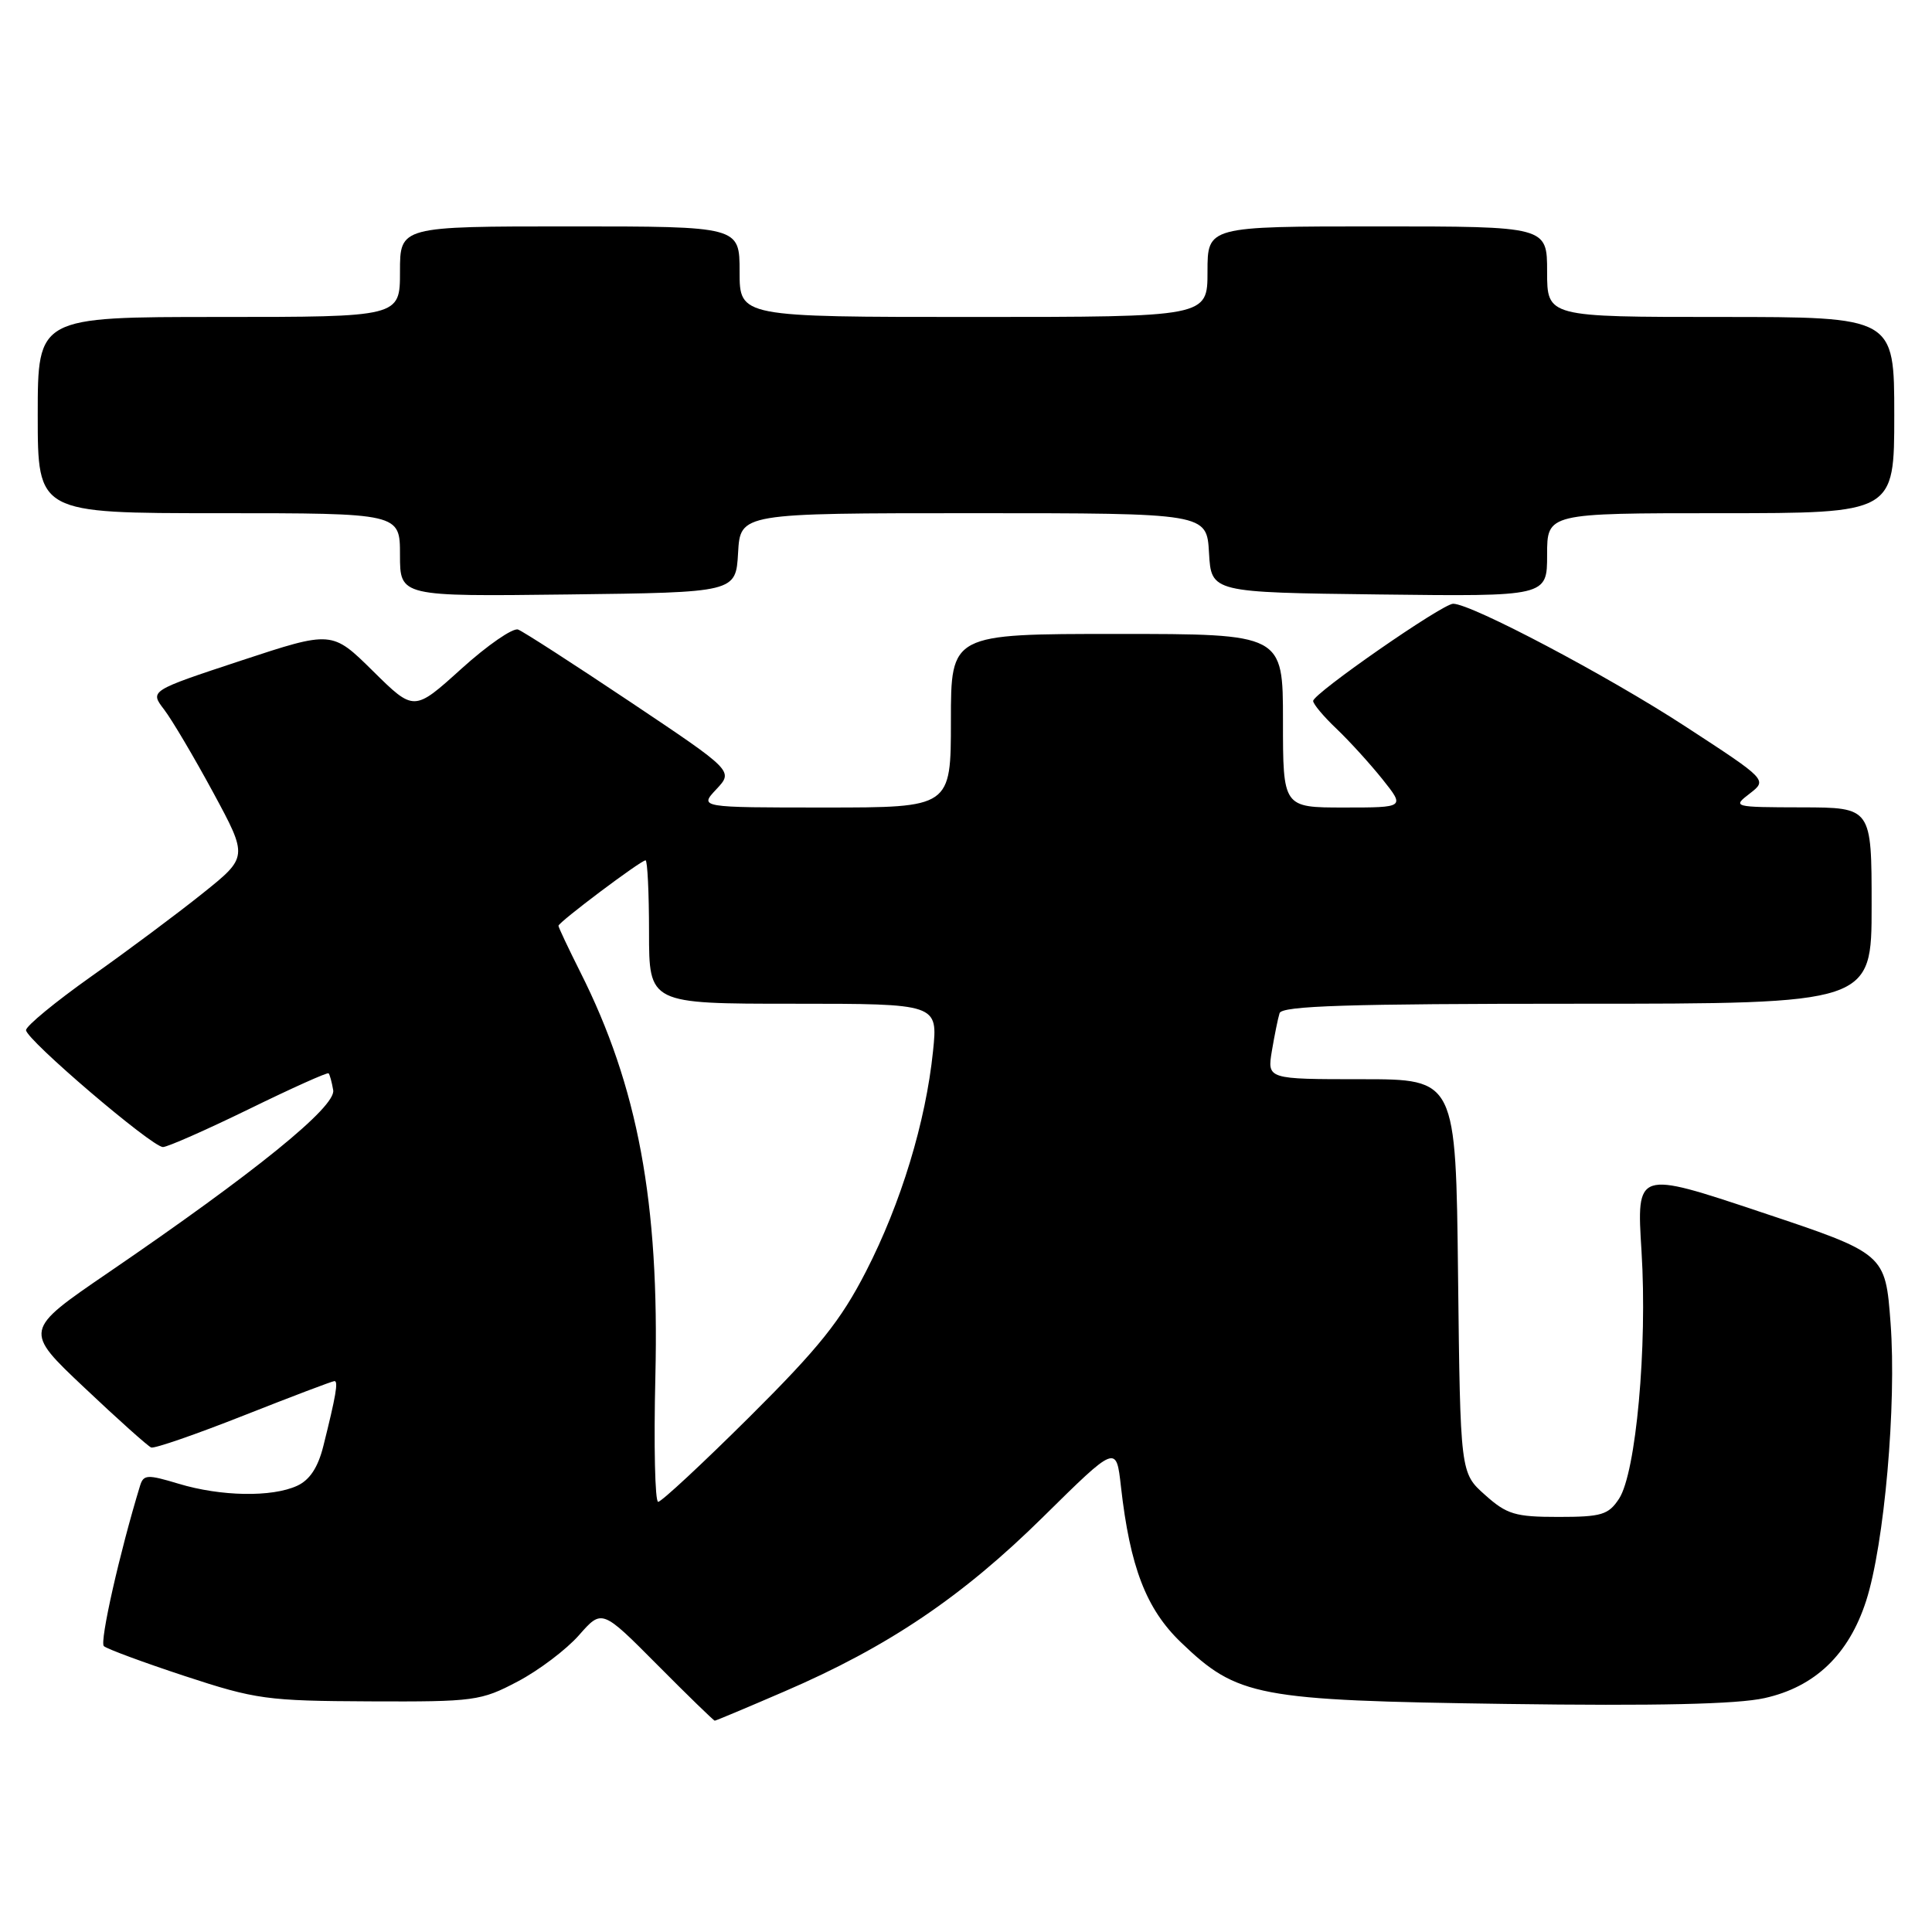 <?xml version="1.0" encoding="UTF-8" standalone="no"?>
<!DOCTYPE svg PUBLIC "-//W3C//DTD SVG 1.1//EN" "http://www.w3.org/Graphics/SVG/1.1/DTD/svg11.dtd" >
<svg xmlns="http://www.w3.org/2000/svg" xmlns:xlink="http://www.w3.org/1999/xlink" version="1.1" viewBox="0 0 256 256">
 <g >
 <path fill="currentColor"
d=" M 103.93 224.13 C 117.66 218.22 127.49 211.59 138.21 201.01 C 147.91 191.44 147.91 191.44 148.53 196.97 C 149.73 207.63 151.87 213.19 156.47 217.61 C 163.98 224.83 166.52 225.31 199.50 225.78 C 219.47 226.06 230.15 225.82 233.80 225.01 C 240.49 223.53 244.97 219.24 247.27 212.13 C 249.68 204.66 251.32 186.10 250.51 175.31 C 249.82 166.11 249.82 166.11 233.33 160.61 C 216.84 155.10 216.84 155.10 217.51 165.80 C 218.30 178.45 216.78 195.16 214.53 198.59 C 213.13 200.72 212.22 201.00 206.49 201.00 C 200.77 201.00 199.66 200.67 196.77 198.08 C 193.50 195.17 193.50 195.17 193.20 169.08 C 192.91 143.00 192.91 143.00 180.41 143.00 C 167.91 143.00 167.91 143.00 168.53 139.25 C 168.88 137.19 169.33 134.94 169.55 134.25 C 169.85 133.28 178.62 133.00 208.97 133.00 C 248.00 133.00 248.00 133.00 248.00 120.00 C 248.00 107.00 248.00 107.00 238.75 106.98 C 229.63 106.96 229.53 106.93 231.85 105.15 C 234.19 103.34 234.19 103.34 223.28 96.23 C 213.00 89.53 194.96 80.00 192.55 80.00 C 191.13 80.00 174.00 91.90 174.00 92.88 C 174.00 93.29 175.39 94.95 177.09 96.56 C 178.79 98.18 181.53 101.19 183.18 103.25 C 186.17 107.00 186.17 107.00 178.08 107.00 C 170.00 107.00 170.00 107.00 170.00 95.50 C 170.00 84.00 170.00 84.00 148.00 84.00 C 126.00 84.00 126.00 84.00 126.00 95.50 C 126.00 107.00 126.00 107.00 109.33 107.00 C 92.65 107.00 92.65 107.00 94.92 104.58 C 97.19 102.16 97.19 102.16 83.55 93.03 C 76.04 88.01 69.34 83.68 68.65 83.42 C 67.97 83.16 64.58 85.50 61.13 88.62 C 54.86 94.29 54.86 94.29 49.43 88.93 C 43.99 83.56 43.99 83.56 31.92 87.54 C 19.84 91.53 19.84 91.53 21.74 94.01 C 22.79 95.38 25.72 100.34 28.26 105.03 C 32.87 113.56 32.87 113.56 26.82 118.40 C 23.50 121.06 16.88 126.00 12.11 129.37 C 7.35 132.74 3.45 135.95 3.45 136.50 C 3.46 137.75 20.11 151.97 21.59 151.99 C 22.19 151.99 27.31 149.73 32.97 146.97 C 38.63 144.20 43.39 142.06 43.54 142.22 C 43.69 142.37 43.97 143.38 44.15 144.45 C 44.54 146.64 33.82 155.33 14.32 168.65 C 3.14 176.29 3.14 176.29 11.20 183.89 C 15.63 188.08 19.61 191.64 20.03 191.80 C 20.46 191.97 25.99 190.05 32.32 187.55 C 38.65 185.05 44.05 183.00 44.32 183.00 C 44.85 183.00 44.50 185.00 42.84 191.63 C 42.13 194.46 41.03 196.12 39.36 196.88 C 36.02 198.41 29.27 198.29 23.69 196.61 C 19.52 195.35 19.02 195.38 18.56 196.86 C 15.86 205.69 13.18 217.57 13.76 218.12 C 14.17 218.49 19.00 220.28 24.50 222.09 C 33.89 225.18 35.39 225.38 49.00 225.44 C 62.86 225.50 63.72 225.38 68.59 222.81 C 71.39 221.34 75.05 218.57 76.72 216.67 C 79.76 213.21 79.76 213.21 87.10 220.60 C 91.14 224.67 94.57 228.00 94.71 228.00 C 94.85 228.00 99.00 226.26 103.93 224.13 Z  M 97.80 73.25 C 98.10 68.00 98.10 68.00 129.00 68.00 C 159.90 68.00 159.90 68.00 160.20 73.25 C 160.50 78.50 160.50 78.50 182.75 78.77 C 205.00 79.04 205.00 79.04 205.00 73.52 C 205.00 68.00 205.00 68.00 228.00 68.00 C 251.00 68.00 251.00 68.00 251.00 55.00 C 251.00 42.00 251.00 42.00 228.00 42.00 C 205.00 42.00 205.00 42.00 205.00 36.00 C 205.00 30.00 205.00 30.00 182.50 30.00 C 160.00 30.00 160.00 30.00 160.00 36.00 C 160.00 42.00 160.00 42.00 129.00 42.00 C 98.00 42.00 98.00 42.00 98.00 36.00 C 98.00 30.00 98.00 30.00 75.50 30.00 C 53.00 30.00 53.00 30.00 53.00 36.00 C 53.00 42.00 53.00 42.00 29.00 42.00 C 5.00 42.00 5.00 42.00 5.00 55.00 C 5.00 68.00 5.00 68.00 29.00 68.00 C 53.00 68.00 53.00 68.00 53.00 73.52 C 53.00 79.04 53.00 79.04 75.25 78.77 C 97.50 78.50 97.50 78.50 97.80 73.25 Z  M 86.84 182.39 C 87.39 159.38 84.53 143.96 76.88 128.78 C 75.30 125.63 74.00 122.88 74.00 122.67 C 74.00 122.20 84.91 114.00 85.54 114.00 C 85.79 114.00 86.00 118.28 86.00 123.50 C 86.00 133.00 86.00 133.00 105.14 133.00 C 124.28 133.00 124.28 133.00 123.63 139.29 C 122.67 148.64 119.39 159.44 114.75 168.47 C 111.40 175.00 108.51 178.60 99.31 187.75 C 93.08 193.94 87.64 199.00 87.21 199.00 C 86.79 199.00 86.62 191.53 86.84 182.39 Z "/>
</g>
</svg>
